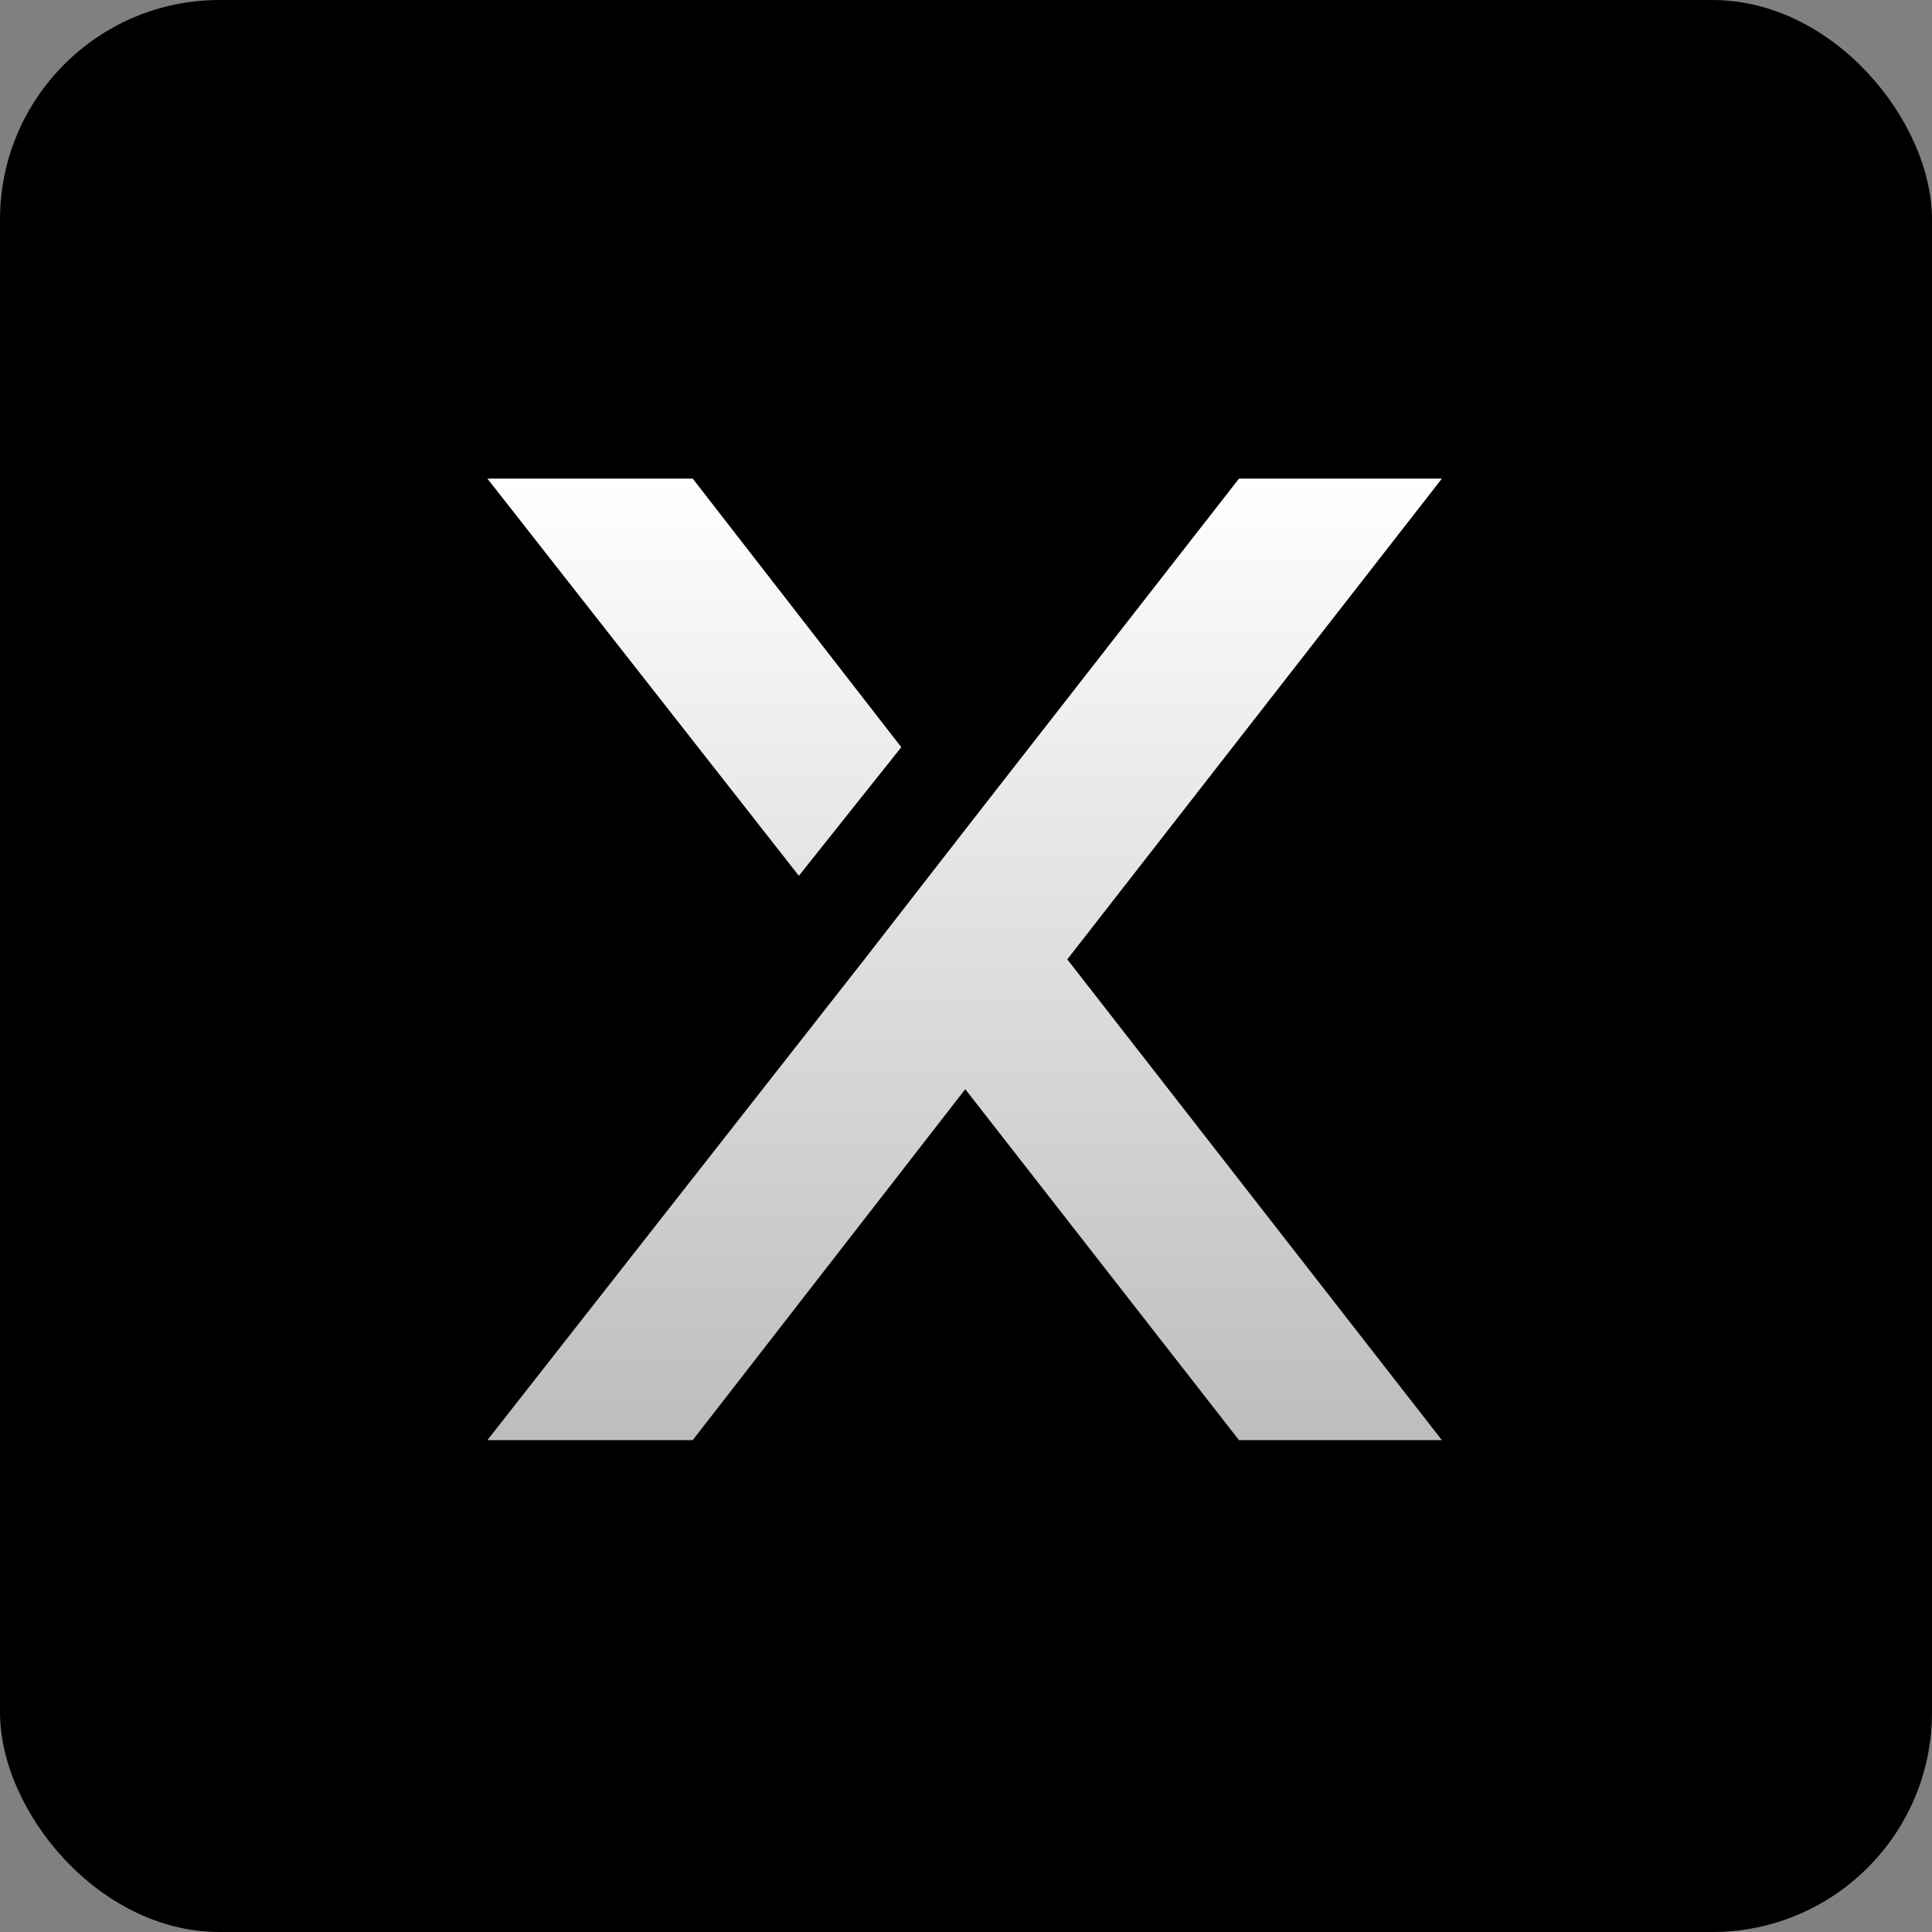 <svg width="440" height="440" viewBox="0 0 440 440" fill="none" xmlns="http://www.w3.org/2000/svg">
<rect x="0" y="0" width="440" height="440" fill="#808080" stroke="none"/>
<rect width="440" height="440" rx="50" fill="black"/>
<path d="M282.173 109L219.83 188.931L196.863 218.491L111 327.983H157.759L219.83 248.052L282.173 327.983H328.378L243.069 218.491L328.378 109H282.173Z" fill="url(#paint0_linear)"/>
<path d="M205.259 170.167L157.759 109H111L181.935 199.455L205.259 170.167Z" fill="url(#paint1_linear)"/>
<defs>
<linearGradient id="paint0_linear" x1="219.689" y1="109" x2="219.689" y2="327.983" gradientUnits="userSpaceOnUse">
<stop stop-color="white"/>
<stop offset="1" stop-color="#BDBDBD"/>
</linearGradient>
<linearGradient id="paint1_linear" x1="219.689" y1="109" x2="219.689" y2="327.983" gradientUnits="userSpaceOnUse">
<stop stop-color="white"/>
<stop offset="1" stop-color="#BDBDBD"/>
</linearGradient>
</defs>
</svg>
